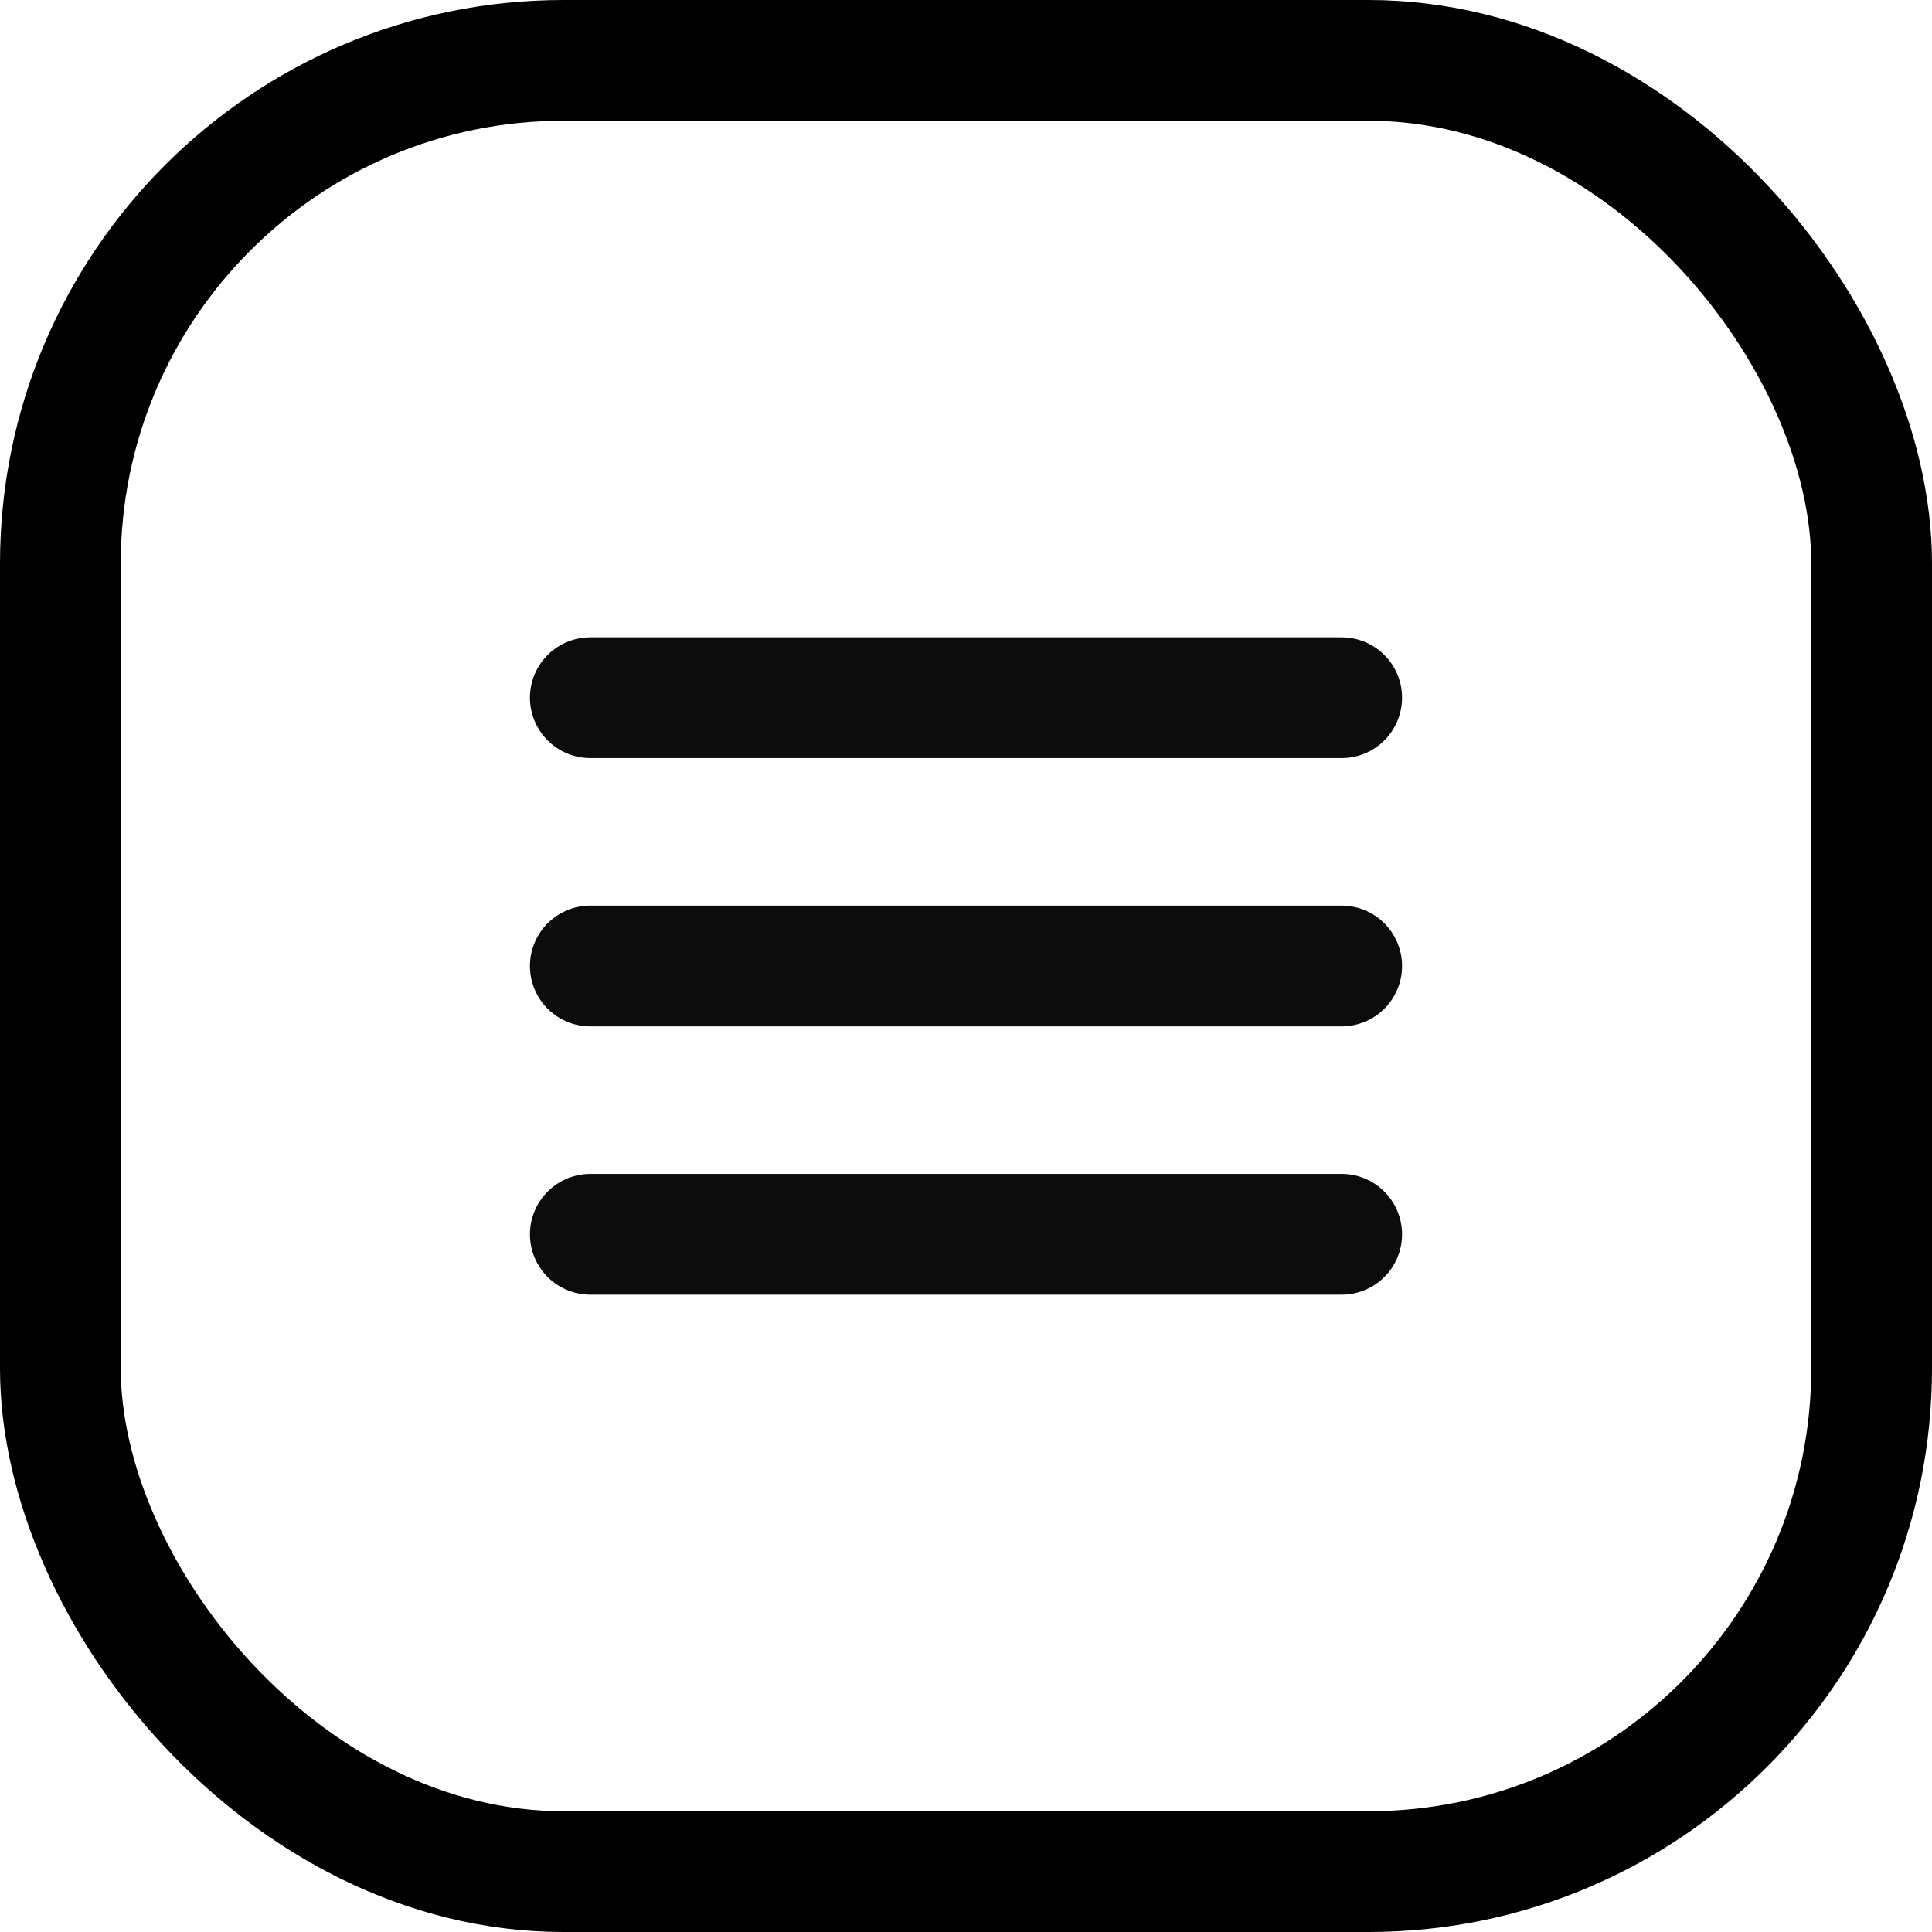 <svg width="24" height="24" viewBox="0 0 24 24" fill="none" xmlns="http://www.w3.org/2000/svg">
<rect x="0.75" y="0.75" width="22.5" height="22.5" rx="6.25" stroke="black" stroke-width="1.5"/>
<path d="M7.333 8.667H16.667" stroke="black" stroke-opacity="0.95" stroke-width="1.5" stroke-linecap="round" stroke-linejoin="round"/>
<path d="M7.333 12H16.667" stroke="black" stroke-opacity="0.95" stroke-width="1.5" stroke-linecap="round" stroke-linejoin="round"/>
<path d="M7.333 15.333H16.667" stroke="black" stroke-opacity="0.95" stroke-width="1.5" stroke-linecap="round" stroke-linejoin="round"/>
</svg>
